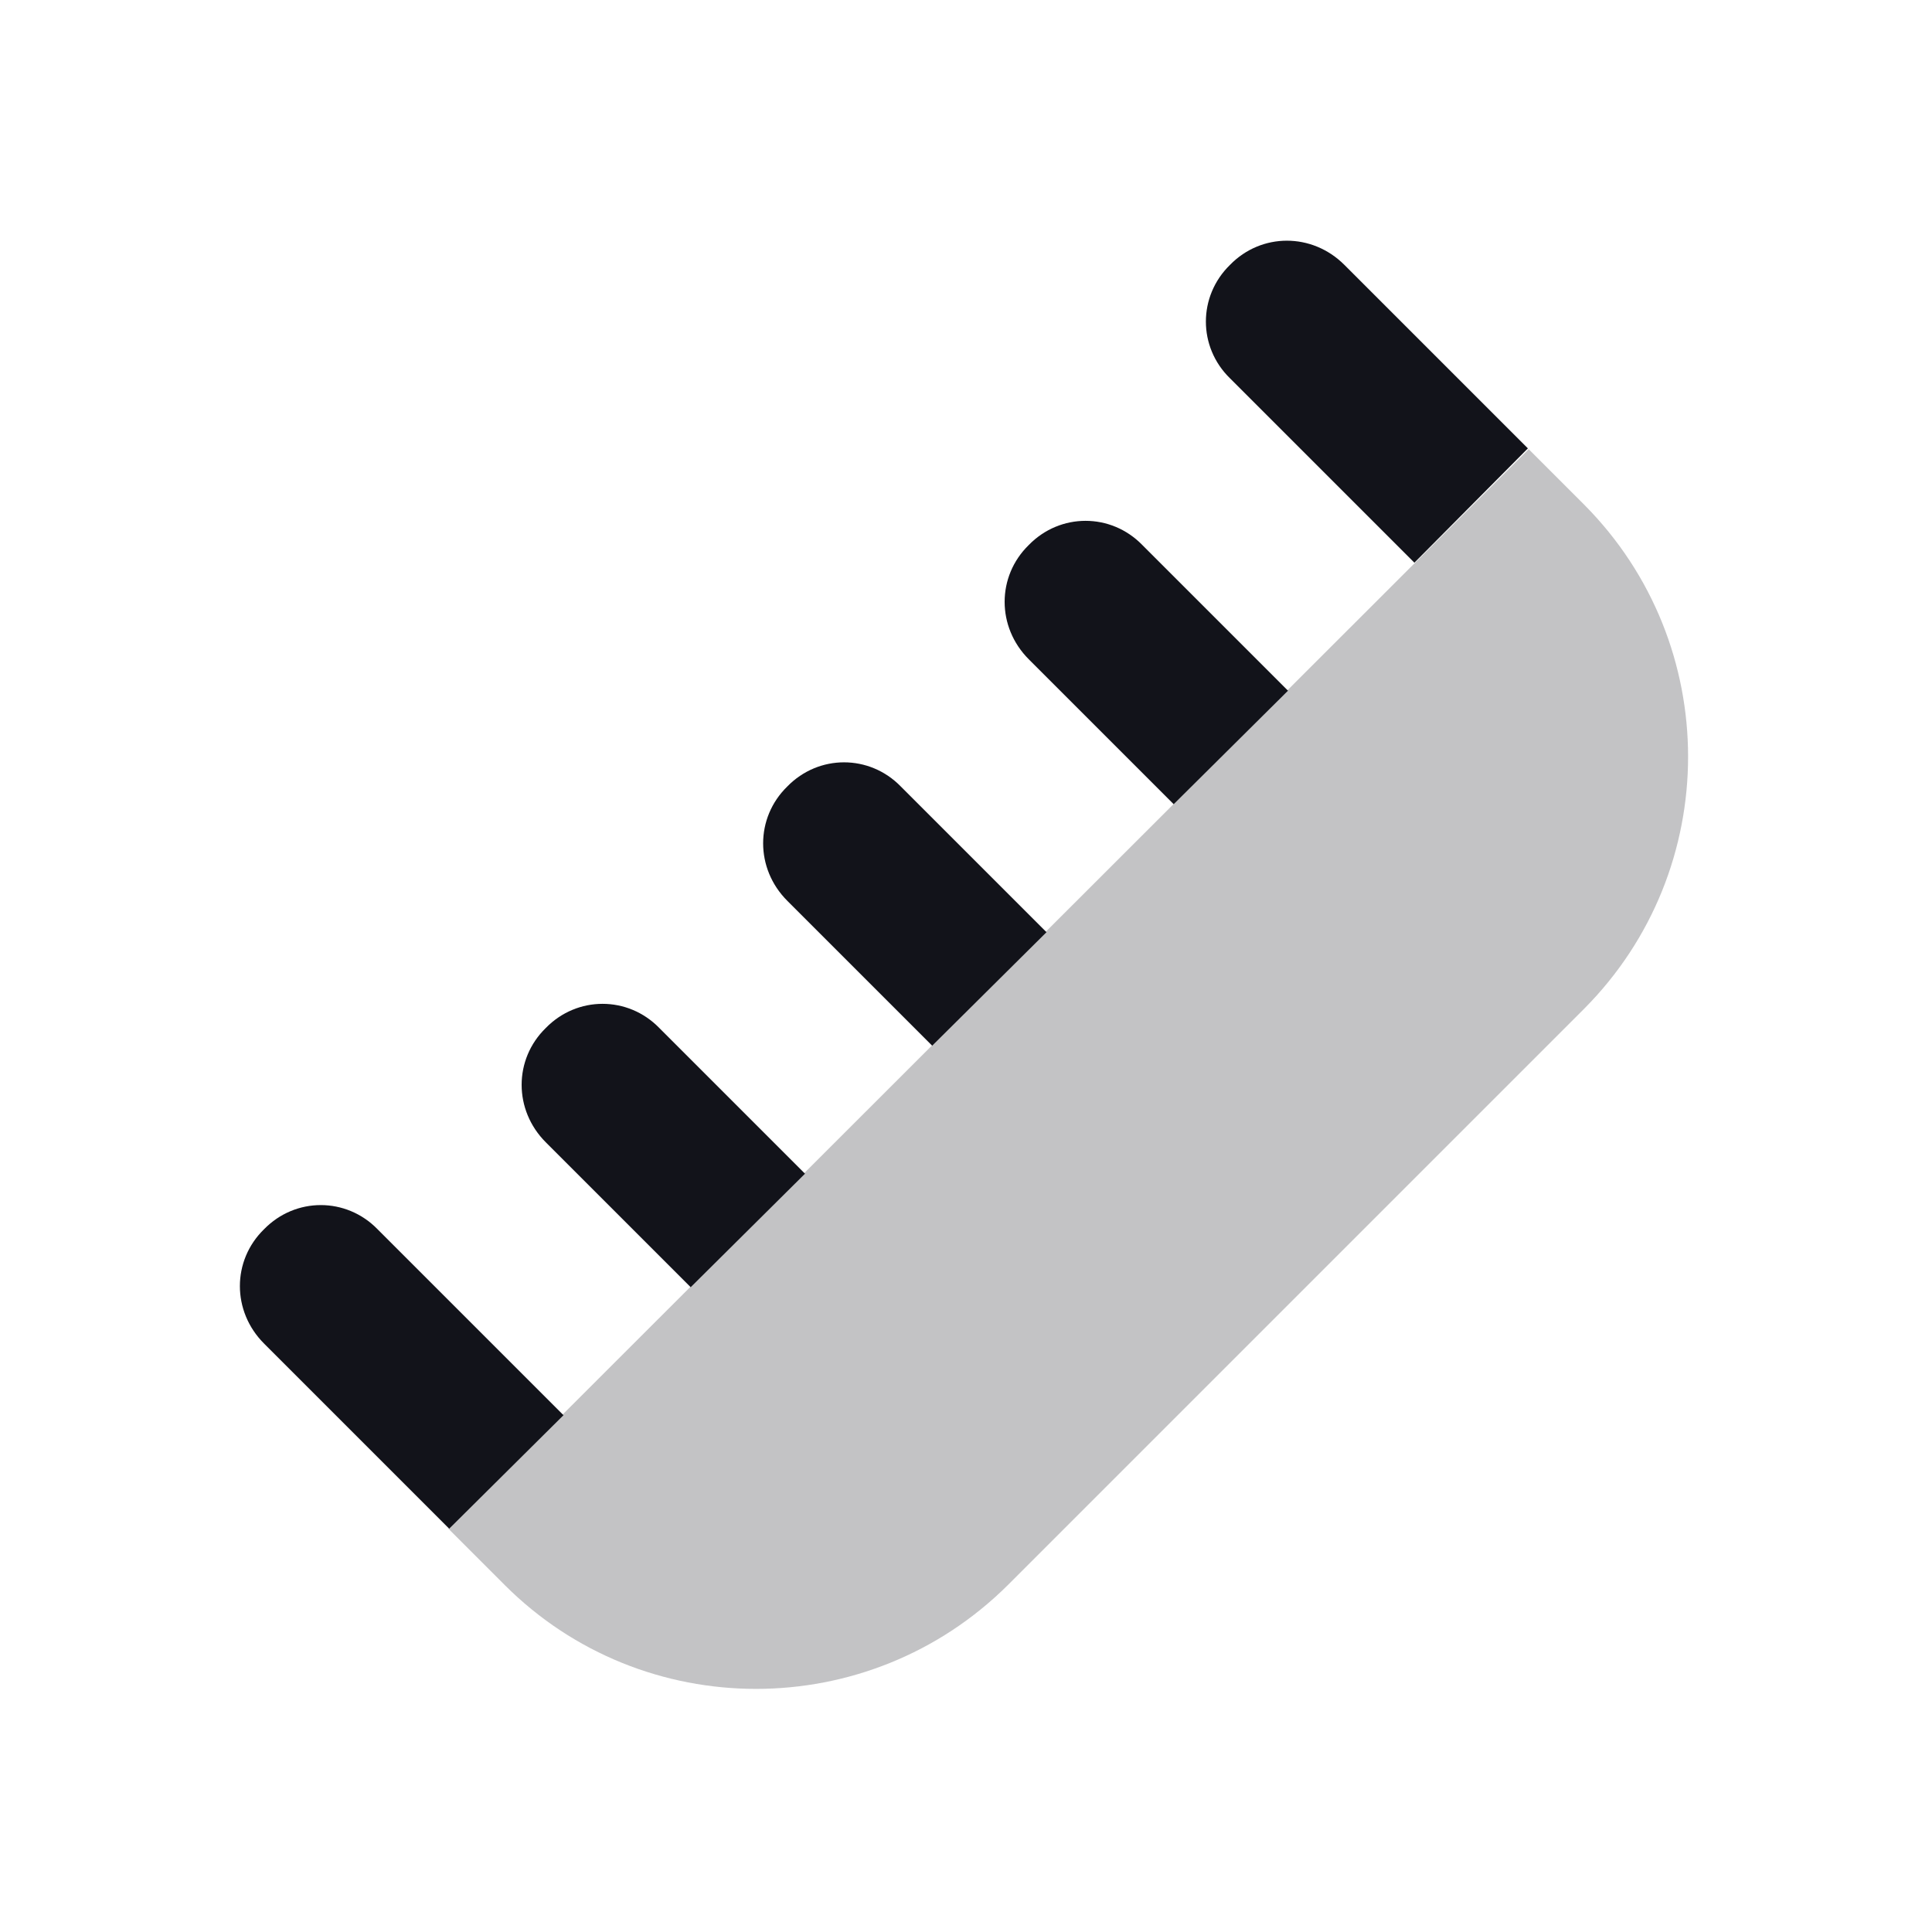 <svg viewBox="0 0 24 24" xmlns="http://www.w3.org/2000/svg"><g><g fill="#12131A"><path opacity=".25" d="M19.7 6.29l-.71-.71L5.57 18.99l.7.7c1.72 1.72 4.52 1.72 6.25 0l7.16-7.16c1.72-1.73 1.72-4.53 0-6.26Z"/><path d="M16.7 3.29c-.4-.4-1.03-.4-1.42 0 -.4.39-.4 1.02 0 1.41l2.29 2.29 1.41-1.42 -2.3-2.3Z"/><path d="M7 17.58l-1.42 1.41 -2.3-2.3c-.4-.4-.4-1.03 0-1.42 .39-.4 1.02-.4 1.41 0l2.29 2.29Z"/><path d="M10 14.58l-1.42 1.41 -1.8-1.8c-.4-.4-.4-1.03 0-1.42 .39-.4 1.02-.4 1.41 0l1.79 1.79Z"/><path d="M13 11.58l-1.42 1.41 -1.8-1.8c-.4-.4-.4-1.03 0-1.42 .39-.4 1.02-.4 1.41 0l1.79 1.79Z"/><path d="M16 8.58l-1.42 1.41 -1.8-1.8c-.4-.4-.4-1.03 0-1.42 .39-.4 1.02-.4 1.41 0l1.79 1.79Z"/></g></g></svg>